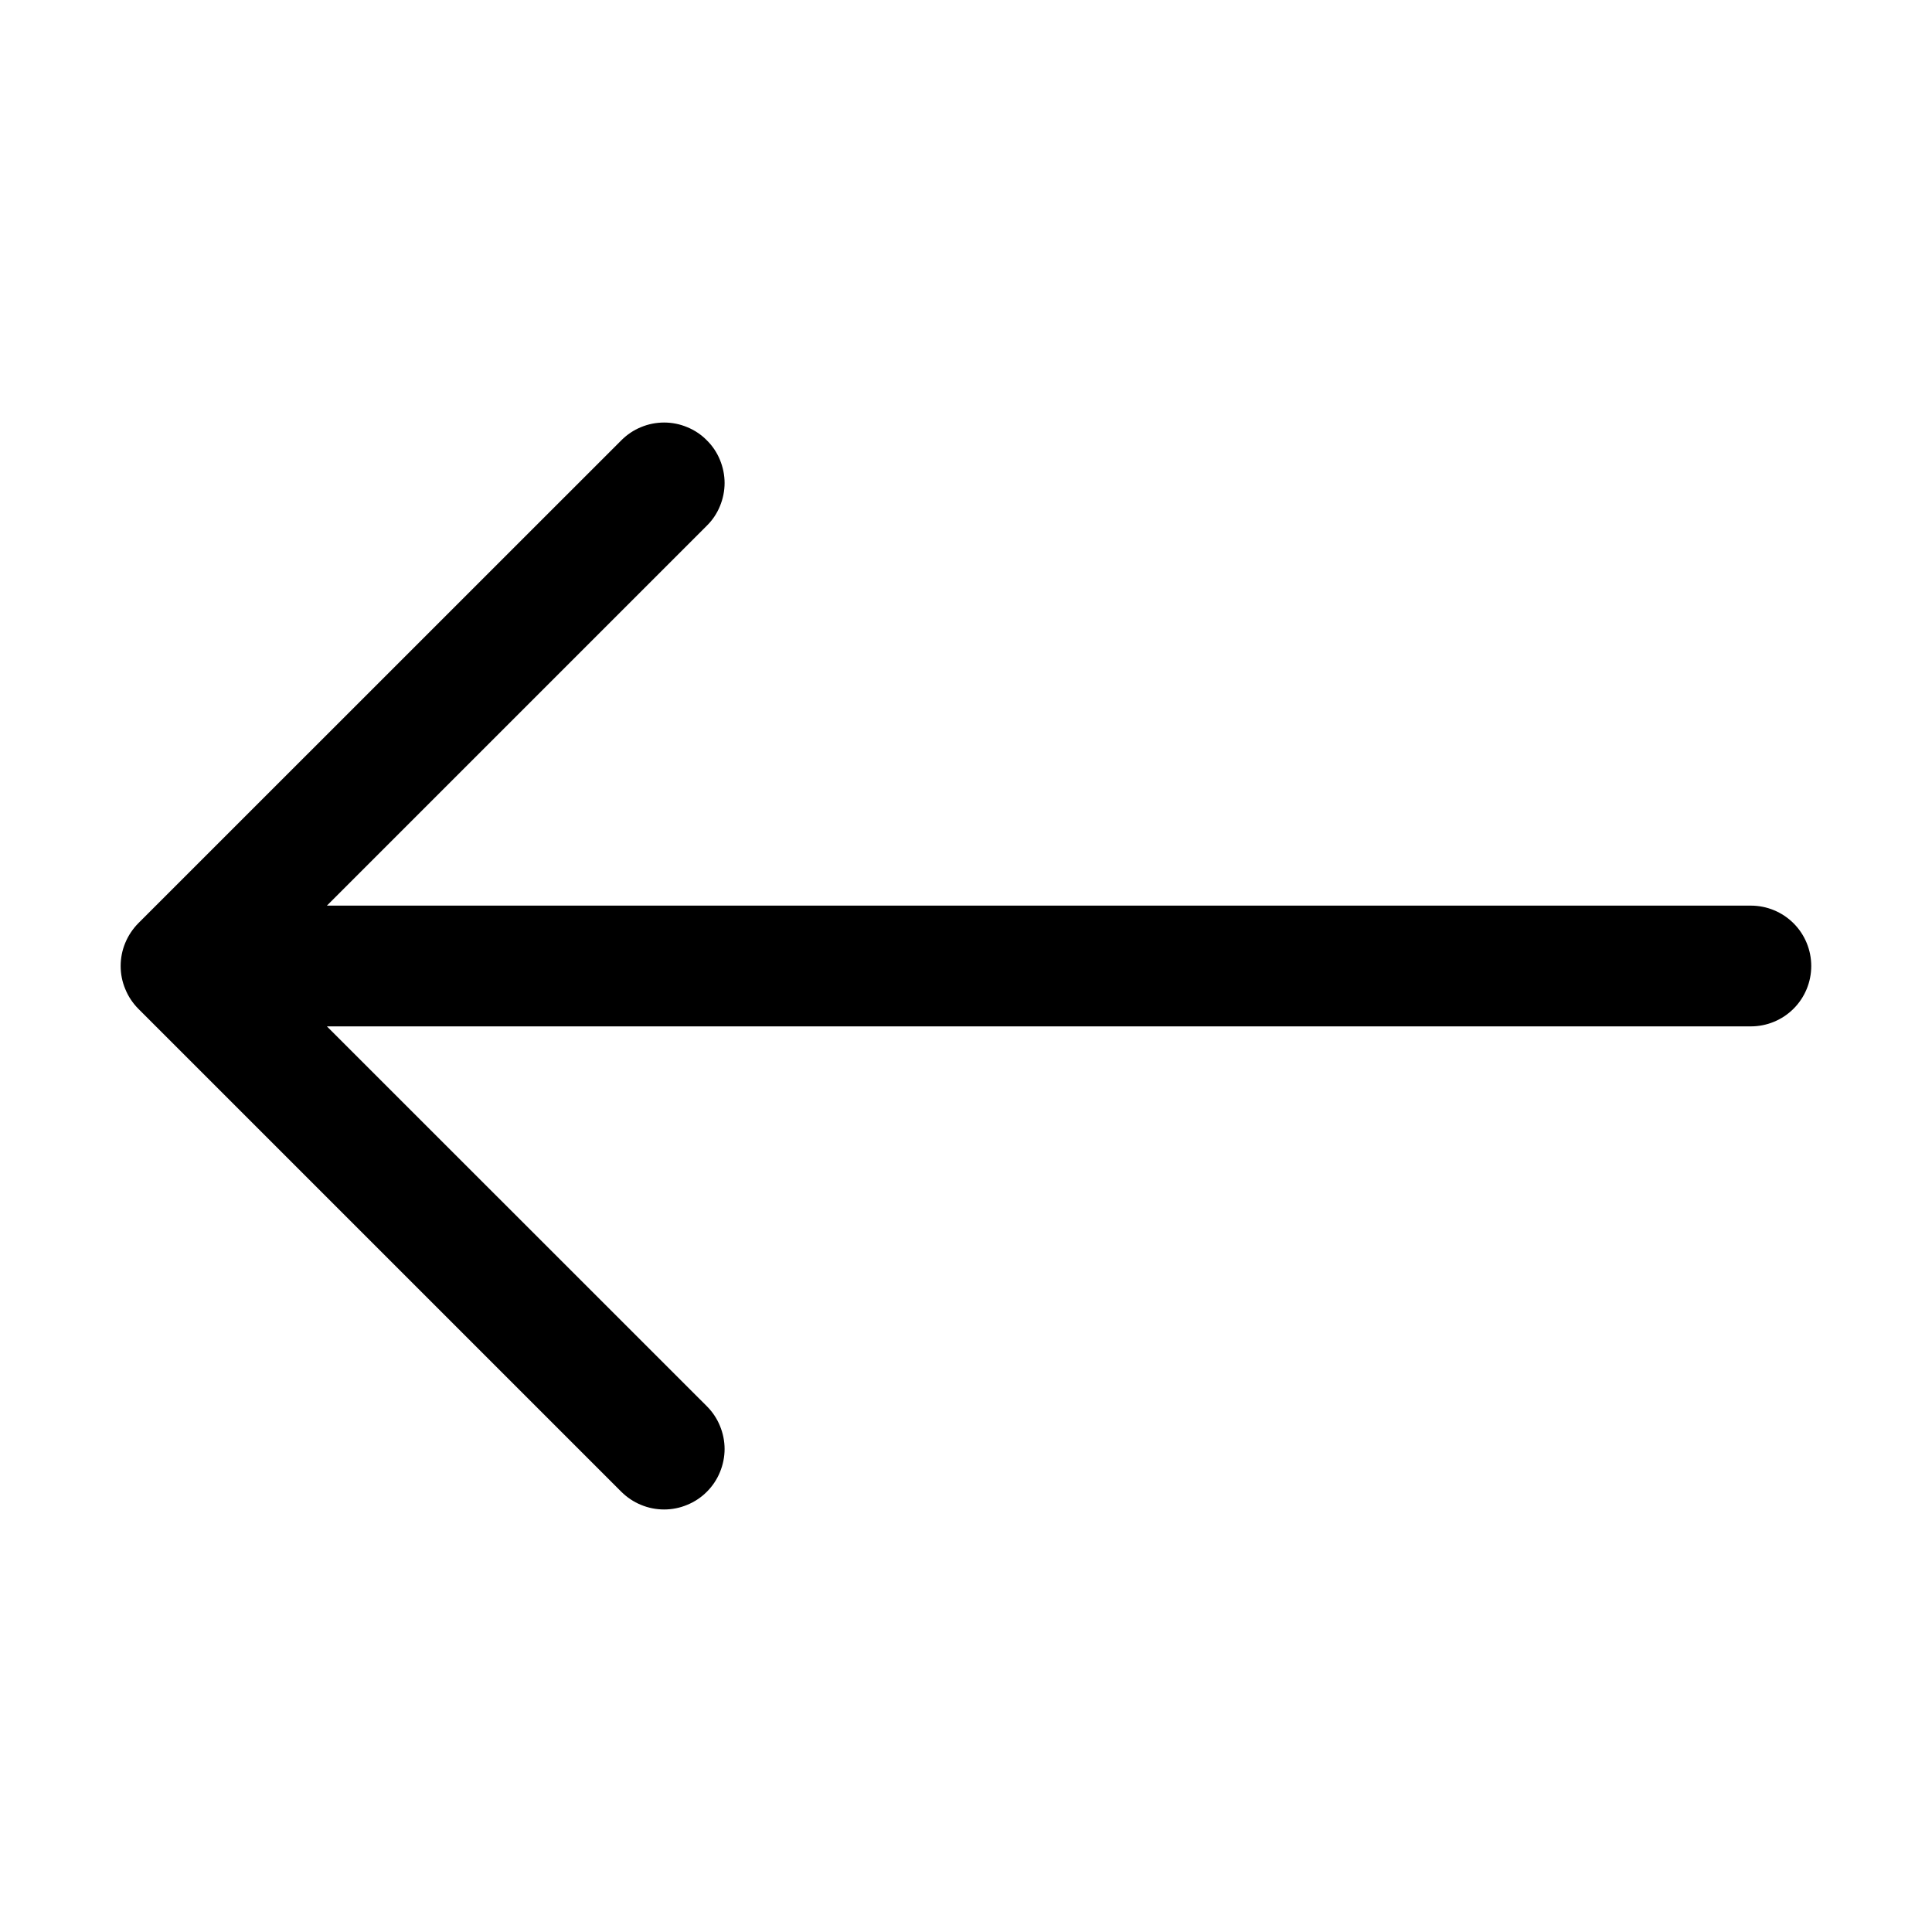 <svg width="20" height="20" viewBox="0 0 20 20" fill="none" xmlns="http://www.w3.org/2000/svg">
<path fill-rule="evenodd" clip-rule="evenodd" d="M18.75 10C18.75 9.834 18.684 9.675 18.567 9.558C18.45 9.441 18.291 9.375 18.125 9.375H3.384L7.317 5.442C7.376 5.384 7.422 5.315 7.453 5.239C7.484 5.164 7.501 5.082 7.501 5C7.501 4.918 7.484 4.836 7.453 4.761C7.422 4.685 7.376 4.616 7.317 4.558C7.259 4.499 7.19 4.453 7.114 4.422C7.038 4.39 6.957 4.374 6.875 4.374C6.793 4.374 6.711 4.39 6.635 4.422C6.559 4.453 6.491 4.499 6.432 4.558L1.432 9.557C1.374 9.616 1.328 9.685 1.297 9.76C1.265 9.836 1.249 9.918 1.249 10C1.249 10.082 1.265 10.164 1.297 10.239C1.328 10.316 1.374 10.384 1.432 10.443L6.432 15.443C6.491 15.501 6.559 15.547 6.635 15.578C6.711 15.61 6.793 15.626 6.875 15.626C6.957 15.626 7.038 15.61 7.114 15.578C7.19 15.547 7.259 15.501 7.317 15.443C7.376 15.384 7.422 15.315 7.453 15.239C7.484 15.164 7.501 15.082 7.501 15C7.501 14.918 7.484 14.836 7.453 14.761C7.422 14.685 7.376 14.616 7.317 14.557L3.384 10.625H18.125C18.291 10.625 18.45 10.559 18.567 10.442C18.684 10.325 18.75 10.166 18.75 10Z" fill="black"/>
</svg>
